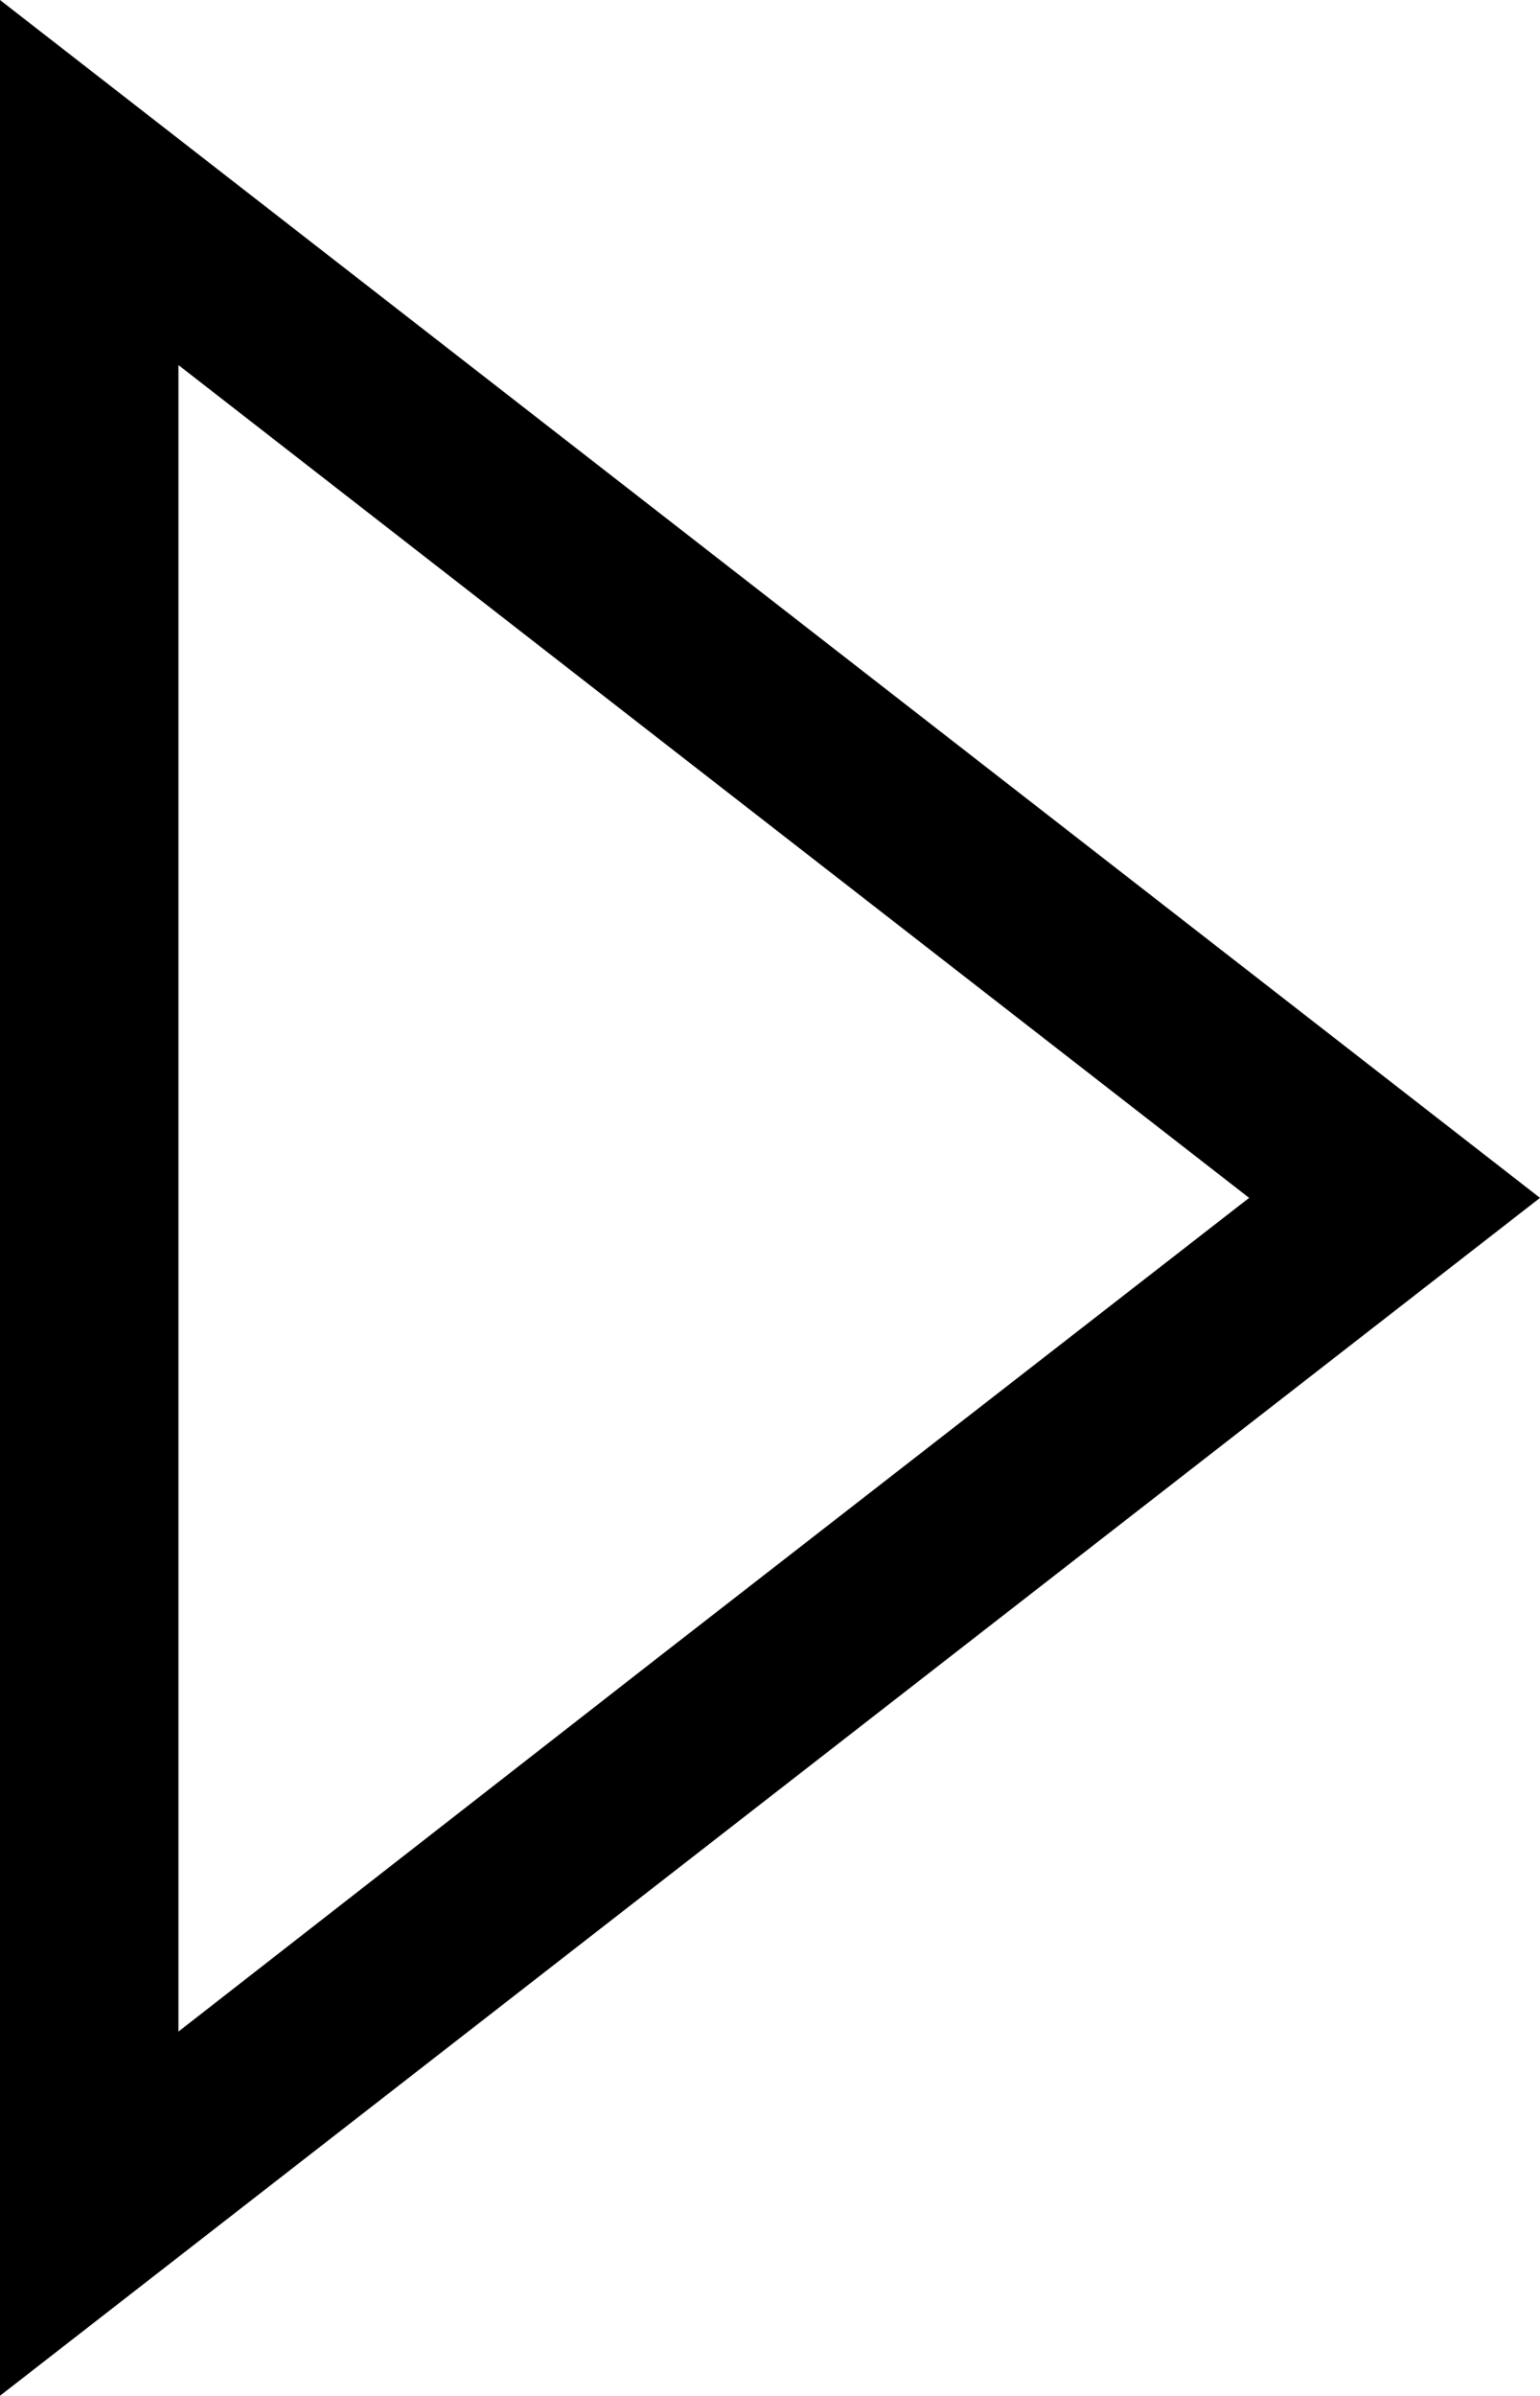 <svg xmlns="http://www.w3.org/2000/svg" viewBox="0 0 17.26 26.84"><title>play</title><g id="Слой_2" data-name="Слой 2"><g id="Слой_1-2" data-name="Слой 1"><path d="M8.63,6.71,0,0V26.84l8.63-6.71,8.63-6.71ZM7.4,18.55,2,22.76V4.09l5.4,4.2L14,13.42Z"/></g></g></svg>